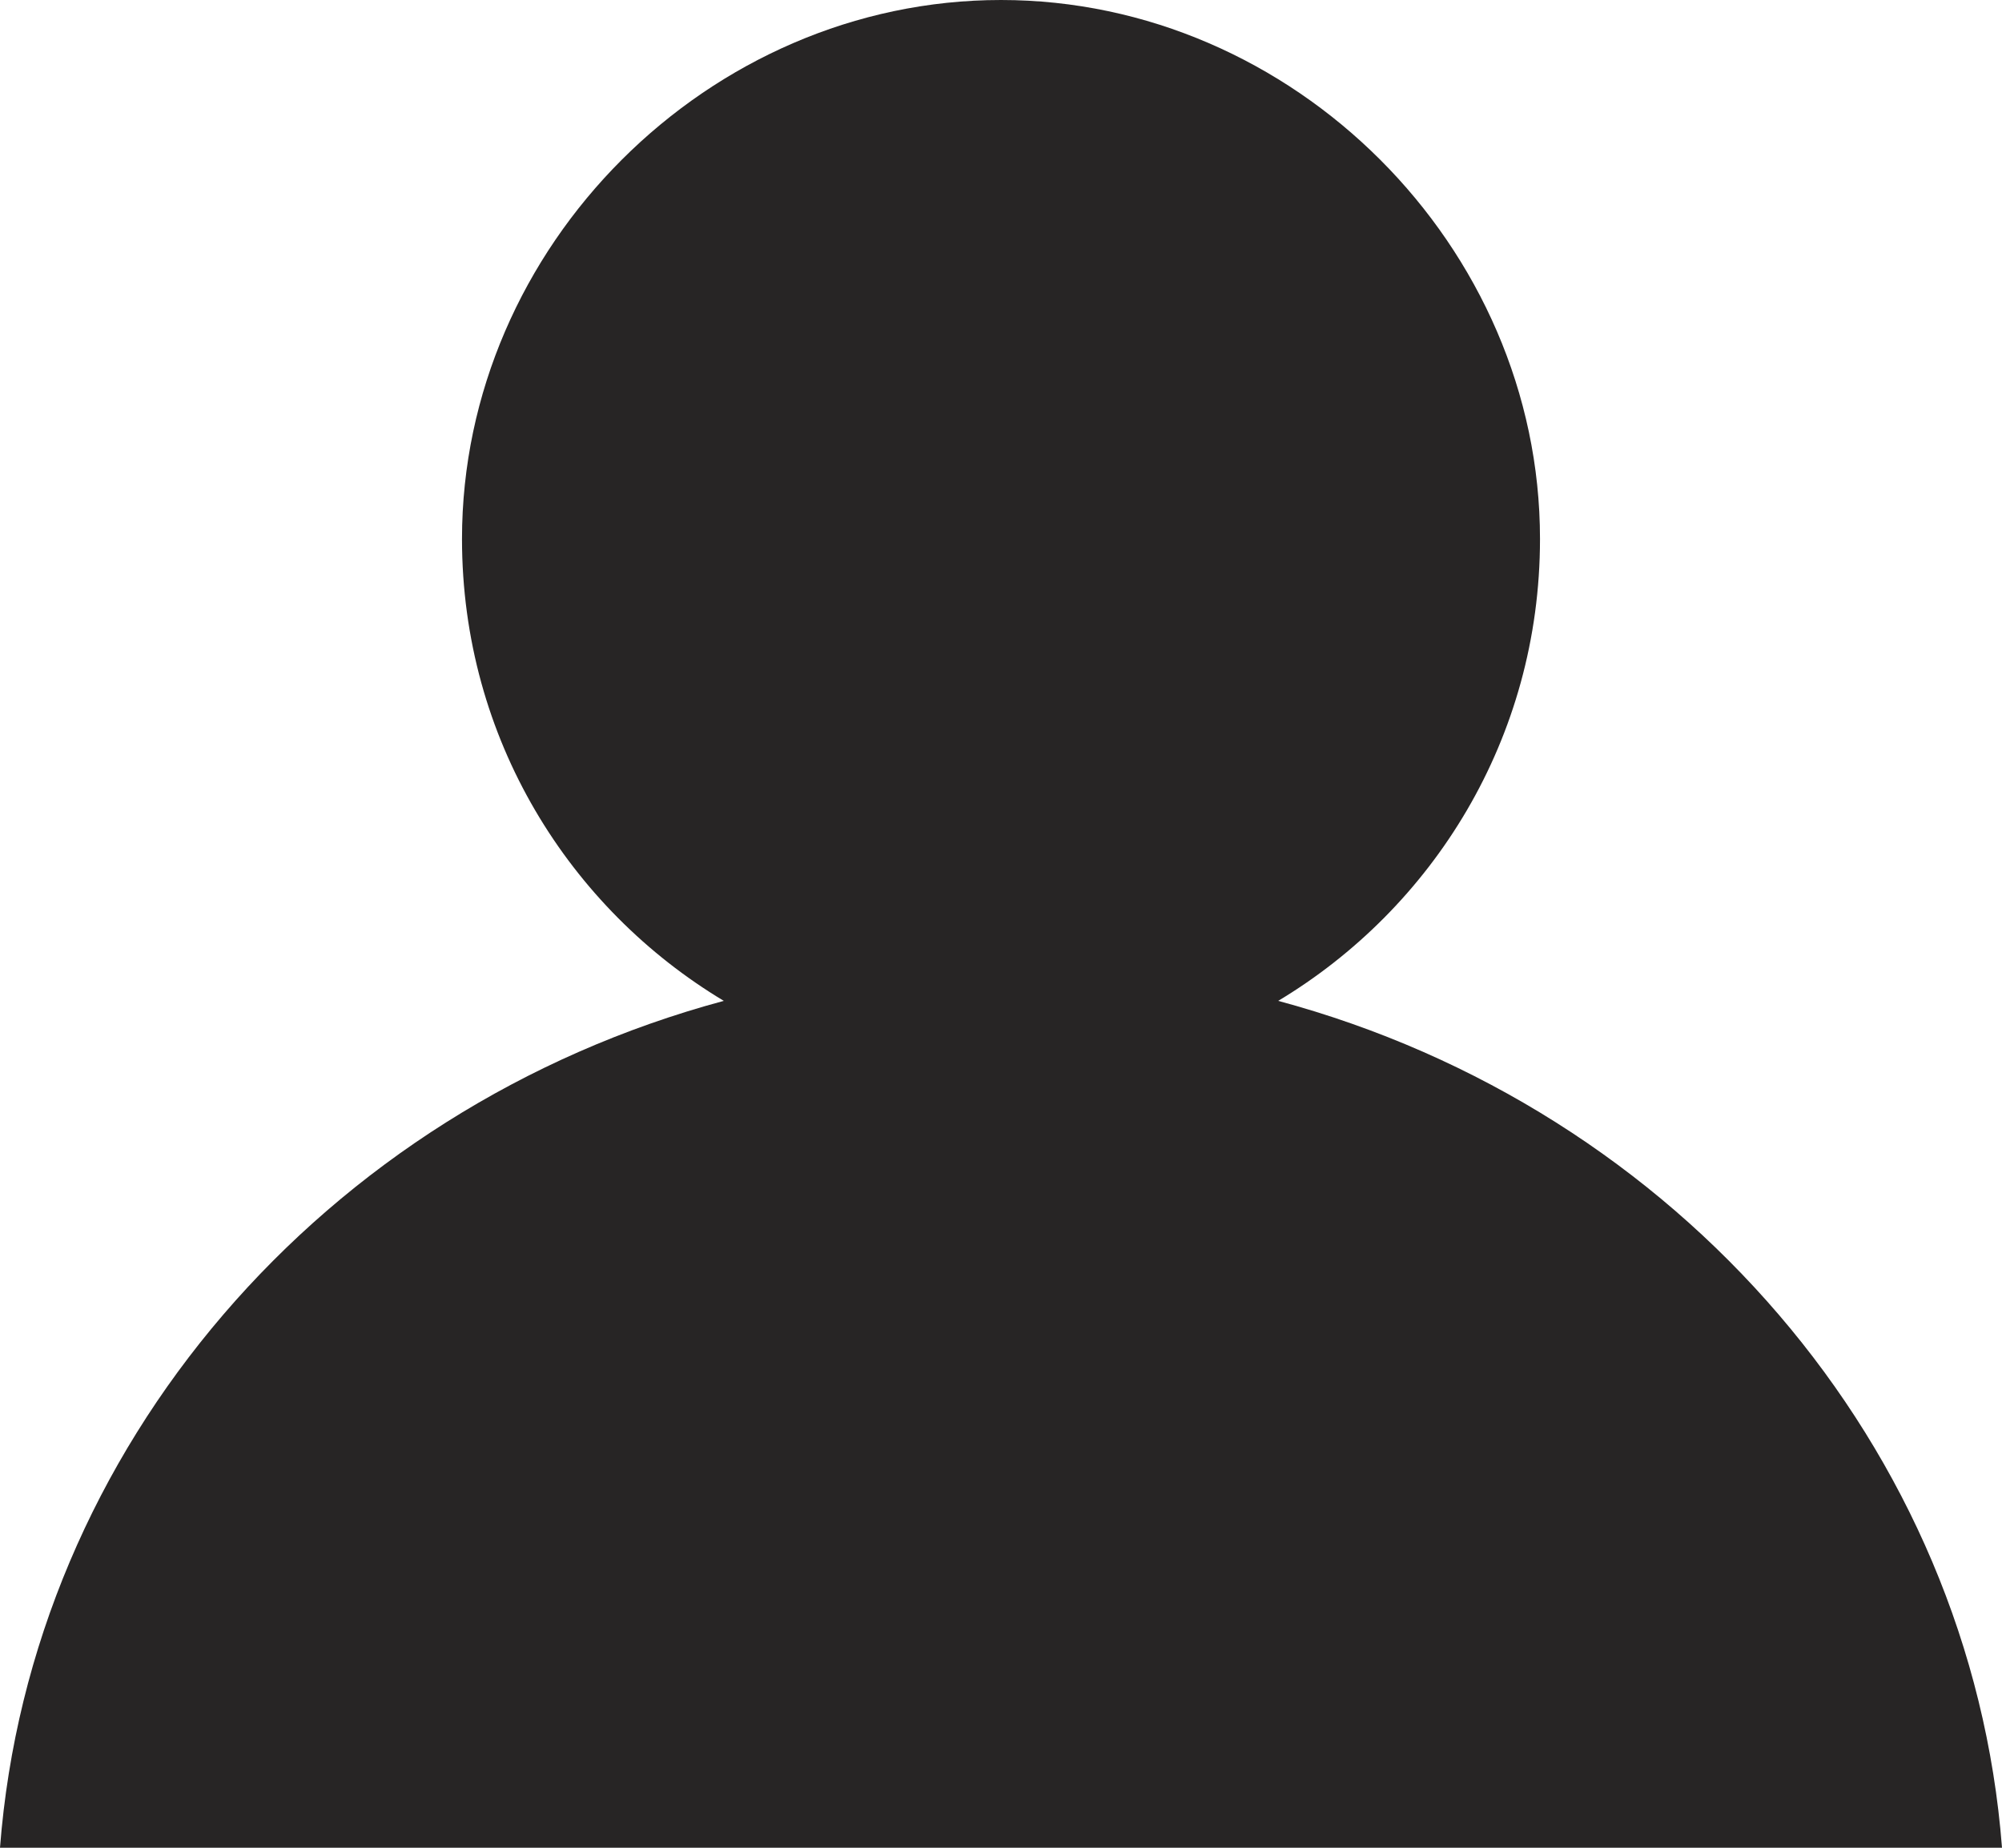<?xml version="1.0" encoding="utf-8"?>
<!-- Generator: Adobe Illustrator 22.1.0, SVG Export Plug-In . SVG Version: 6.00 Build 0)  -->
<svg version="1.1" id="Layer_1" xmlns="http://www.w3.org/2000/svg" xmlns:xlink="http://www.w3.org/1999/xlink" x="0px" y="0px"
	 viewBox="0 0 13 12" style="enable-background:new 0 0 13 12;" xml:space="preserve">
<style type="text/css">
	.st0{fill:#272525;}
</style>
<path class="st0" d="M0,12H13c-0.2-2.6-2.1-4.8-4.7-5.5c1-0.6,1.7-1.7,1.7-3C10,1.6,8.4,0,6.5,0S3,1.6,3,3.5c0,1.3,0.7,2.4,1.7,3
	C2.1,7.2,0.2,9.4,0,12z"/>
</svg>
